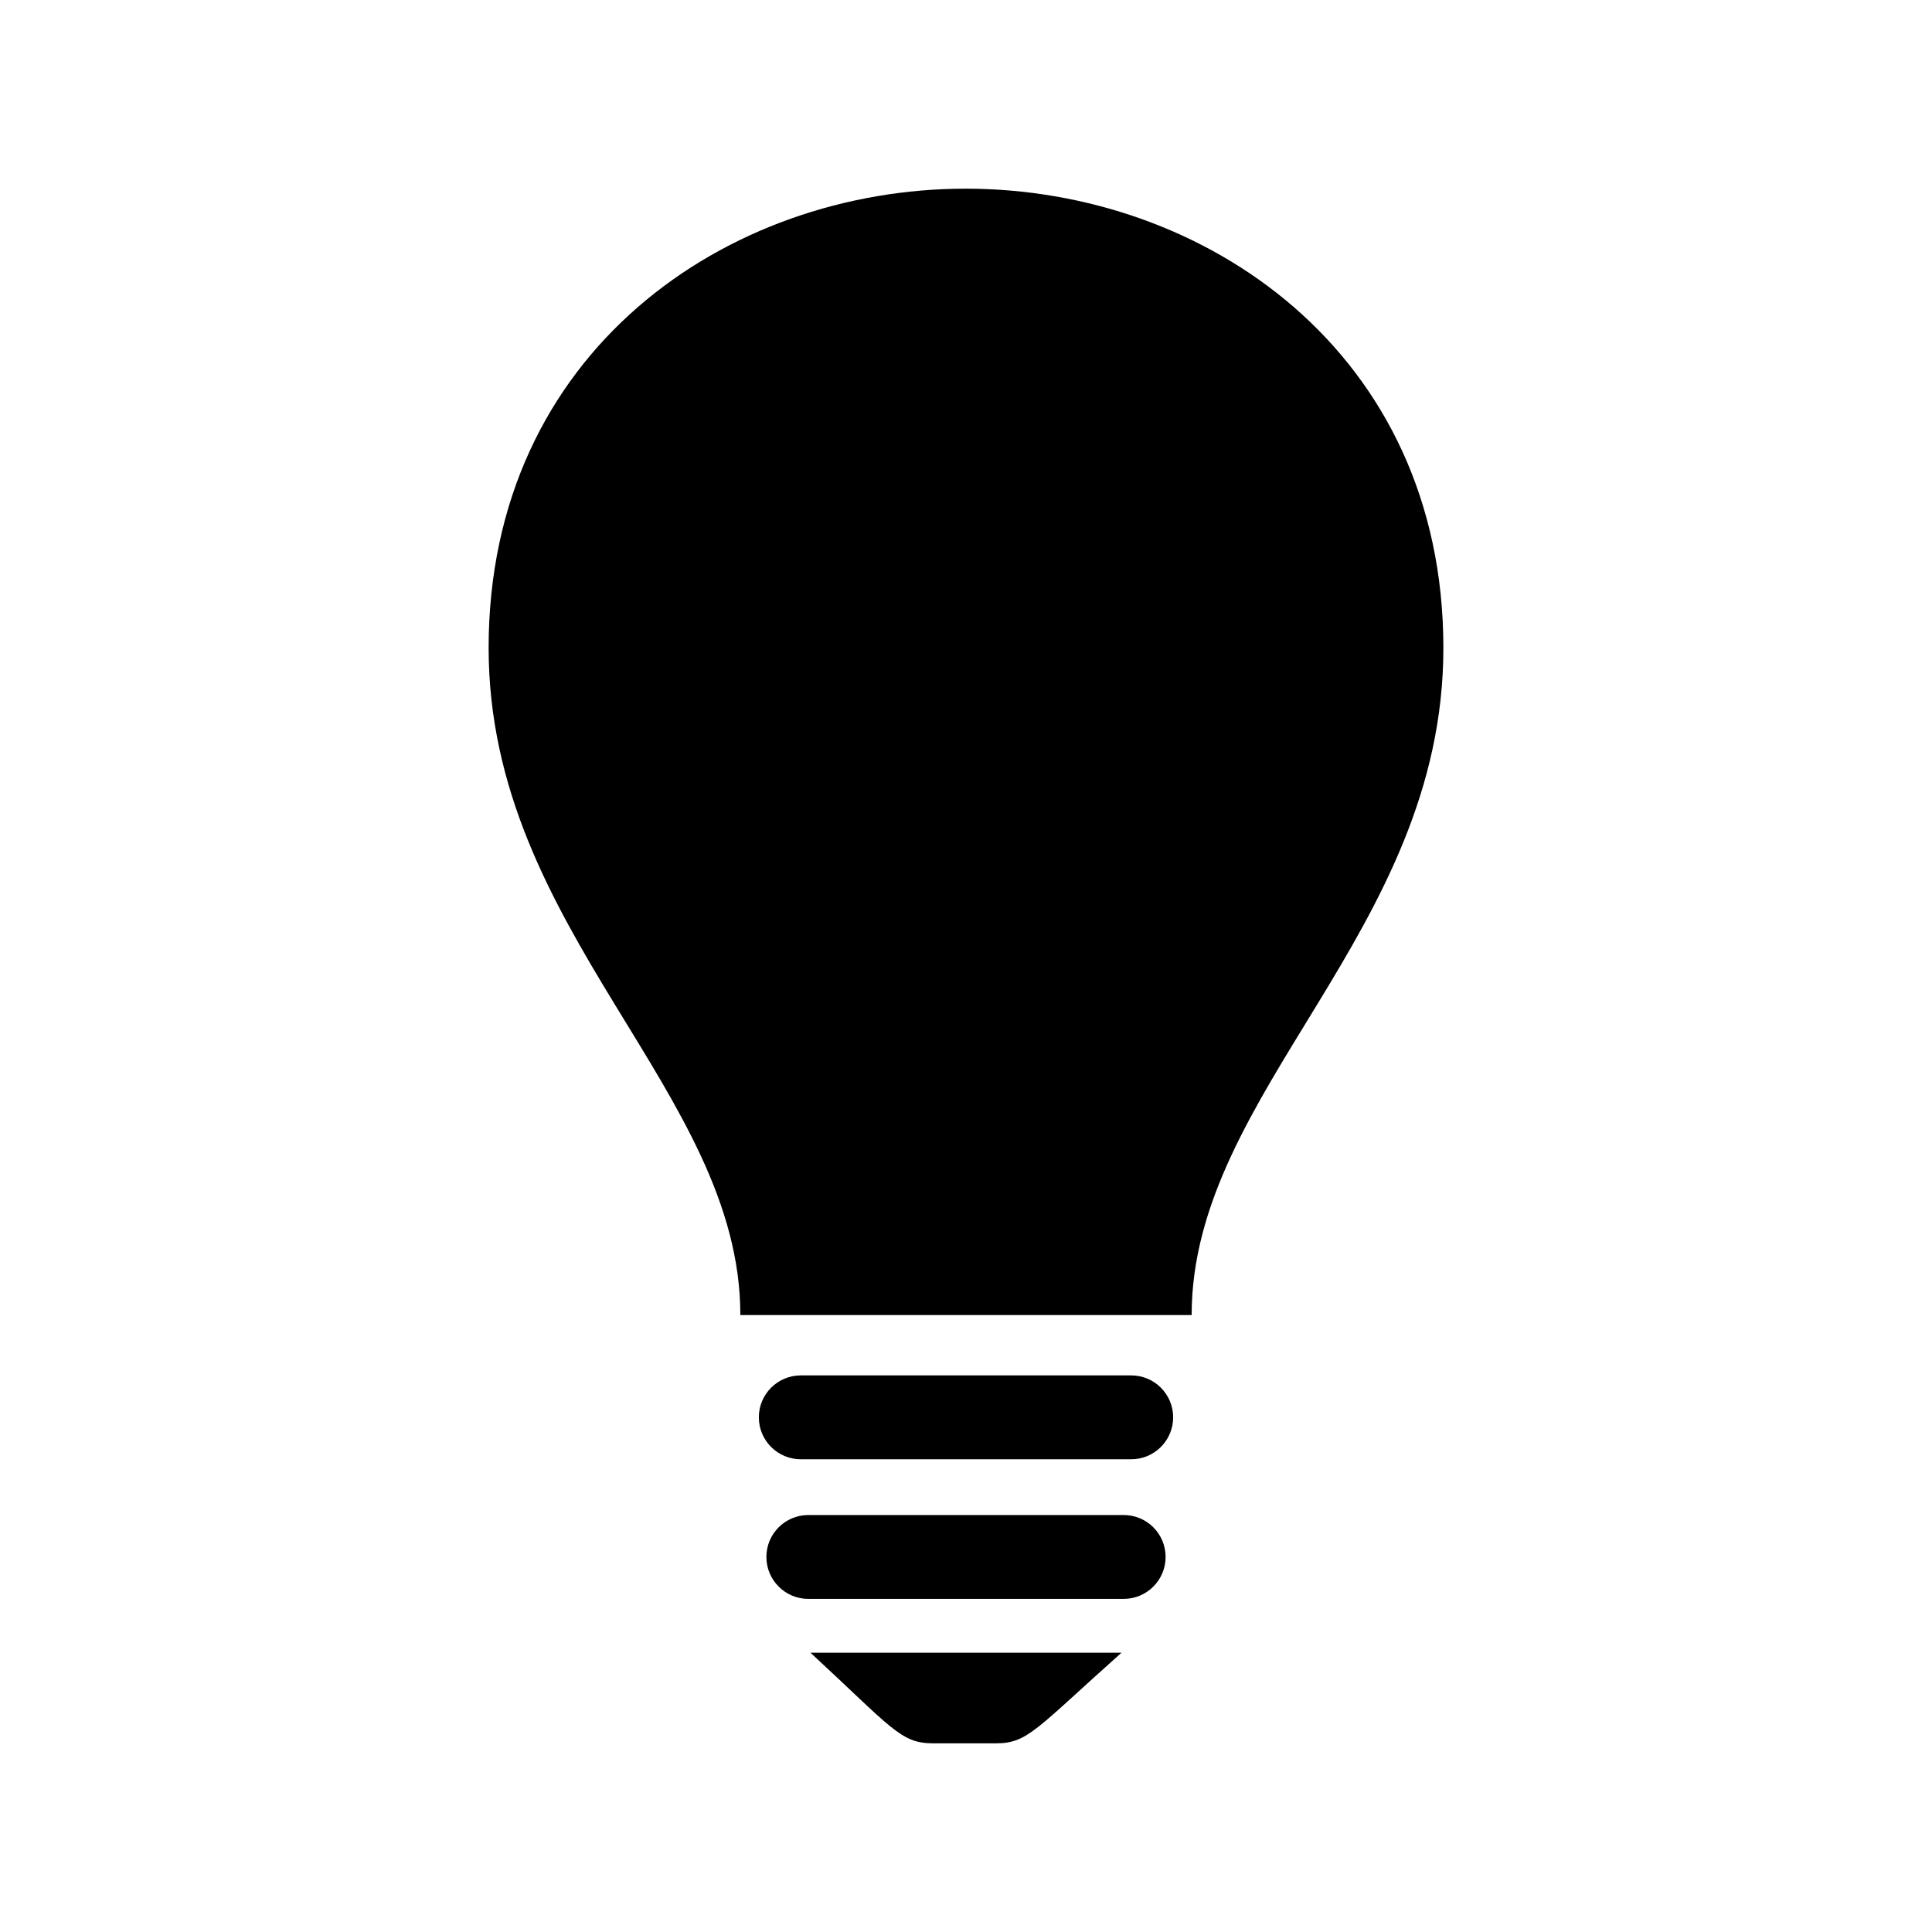 <?xml version="1.0" encoding="utf-8"?>

<!-- License Agreement at http://iconmonstr.com/license/ -->

<!DOCTYPE svg PUBLIC "-//W3C//DTD SVG 1.1//EN" "http://www.w3.org/Graphics/SVG/1.1/DTD/svg11.dtd">
<svg version="1.1" xmlns="http://www.w3.org/2000/svg" xmlns:xlink="http://www.w3.org/1999/xlink" x="0px" y="0px"
	 width="512px" height="512px" viewBox="0 0 512 512" enable-background="new 0 0 512 512" xml:space="preserve">
<path id="light-bulb-icon" d="M310.898,375.609c0,6.137-4.976,11.112-11.112,11.112h-87.571c-6.138,0-11.114-4.976-11.114-11.112
	c0-6.138,4.976-11.113,11.114-11.113h87.57C305.923,364.496,310.898,369.472,310.898,375.609z M297.785,401.497h-83.57
	c-6.138,0-11.114,4.976-11.114,11.113c0,6.137,4.976,11.112,11.114,11.112h83.571c6.137,0,11.112-4.976,11.112-11.112
	C308.898,406.473,303.923,401.497,297.785,401.497z M247.288,462h16.636c8.442,0,10.522-3.723,33.29-24.019h-82.428
	C236.423,457.983,238.651,462,247.288,462z M382.51,171.709c0,75.244-66.71,117.411-66.71,176.788H196.2
	c0-59.377-66.709-101.544-66.709-176.788C129.49,93.207,192.698,50,255.929,50C319.208,50,382.51,93.266,382.51,171.709z"/>
</svg>
